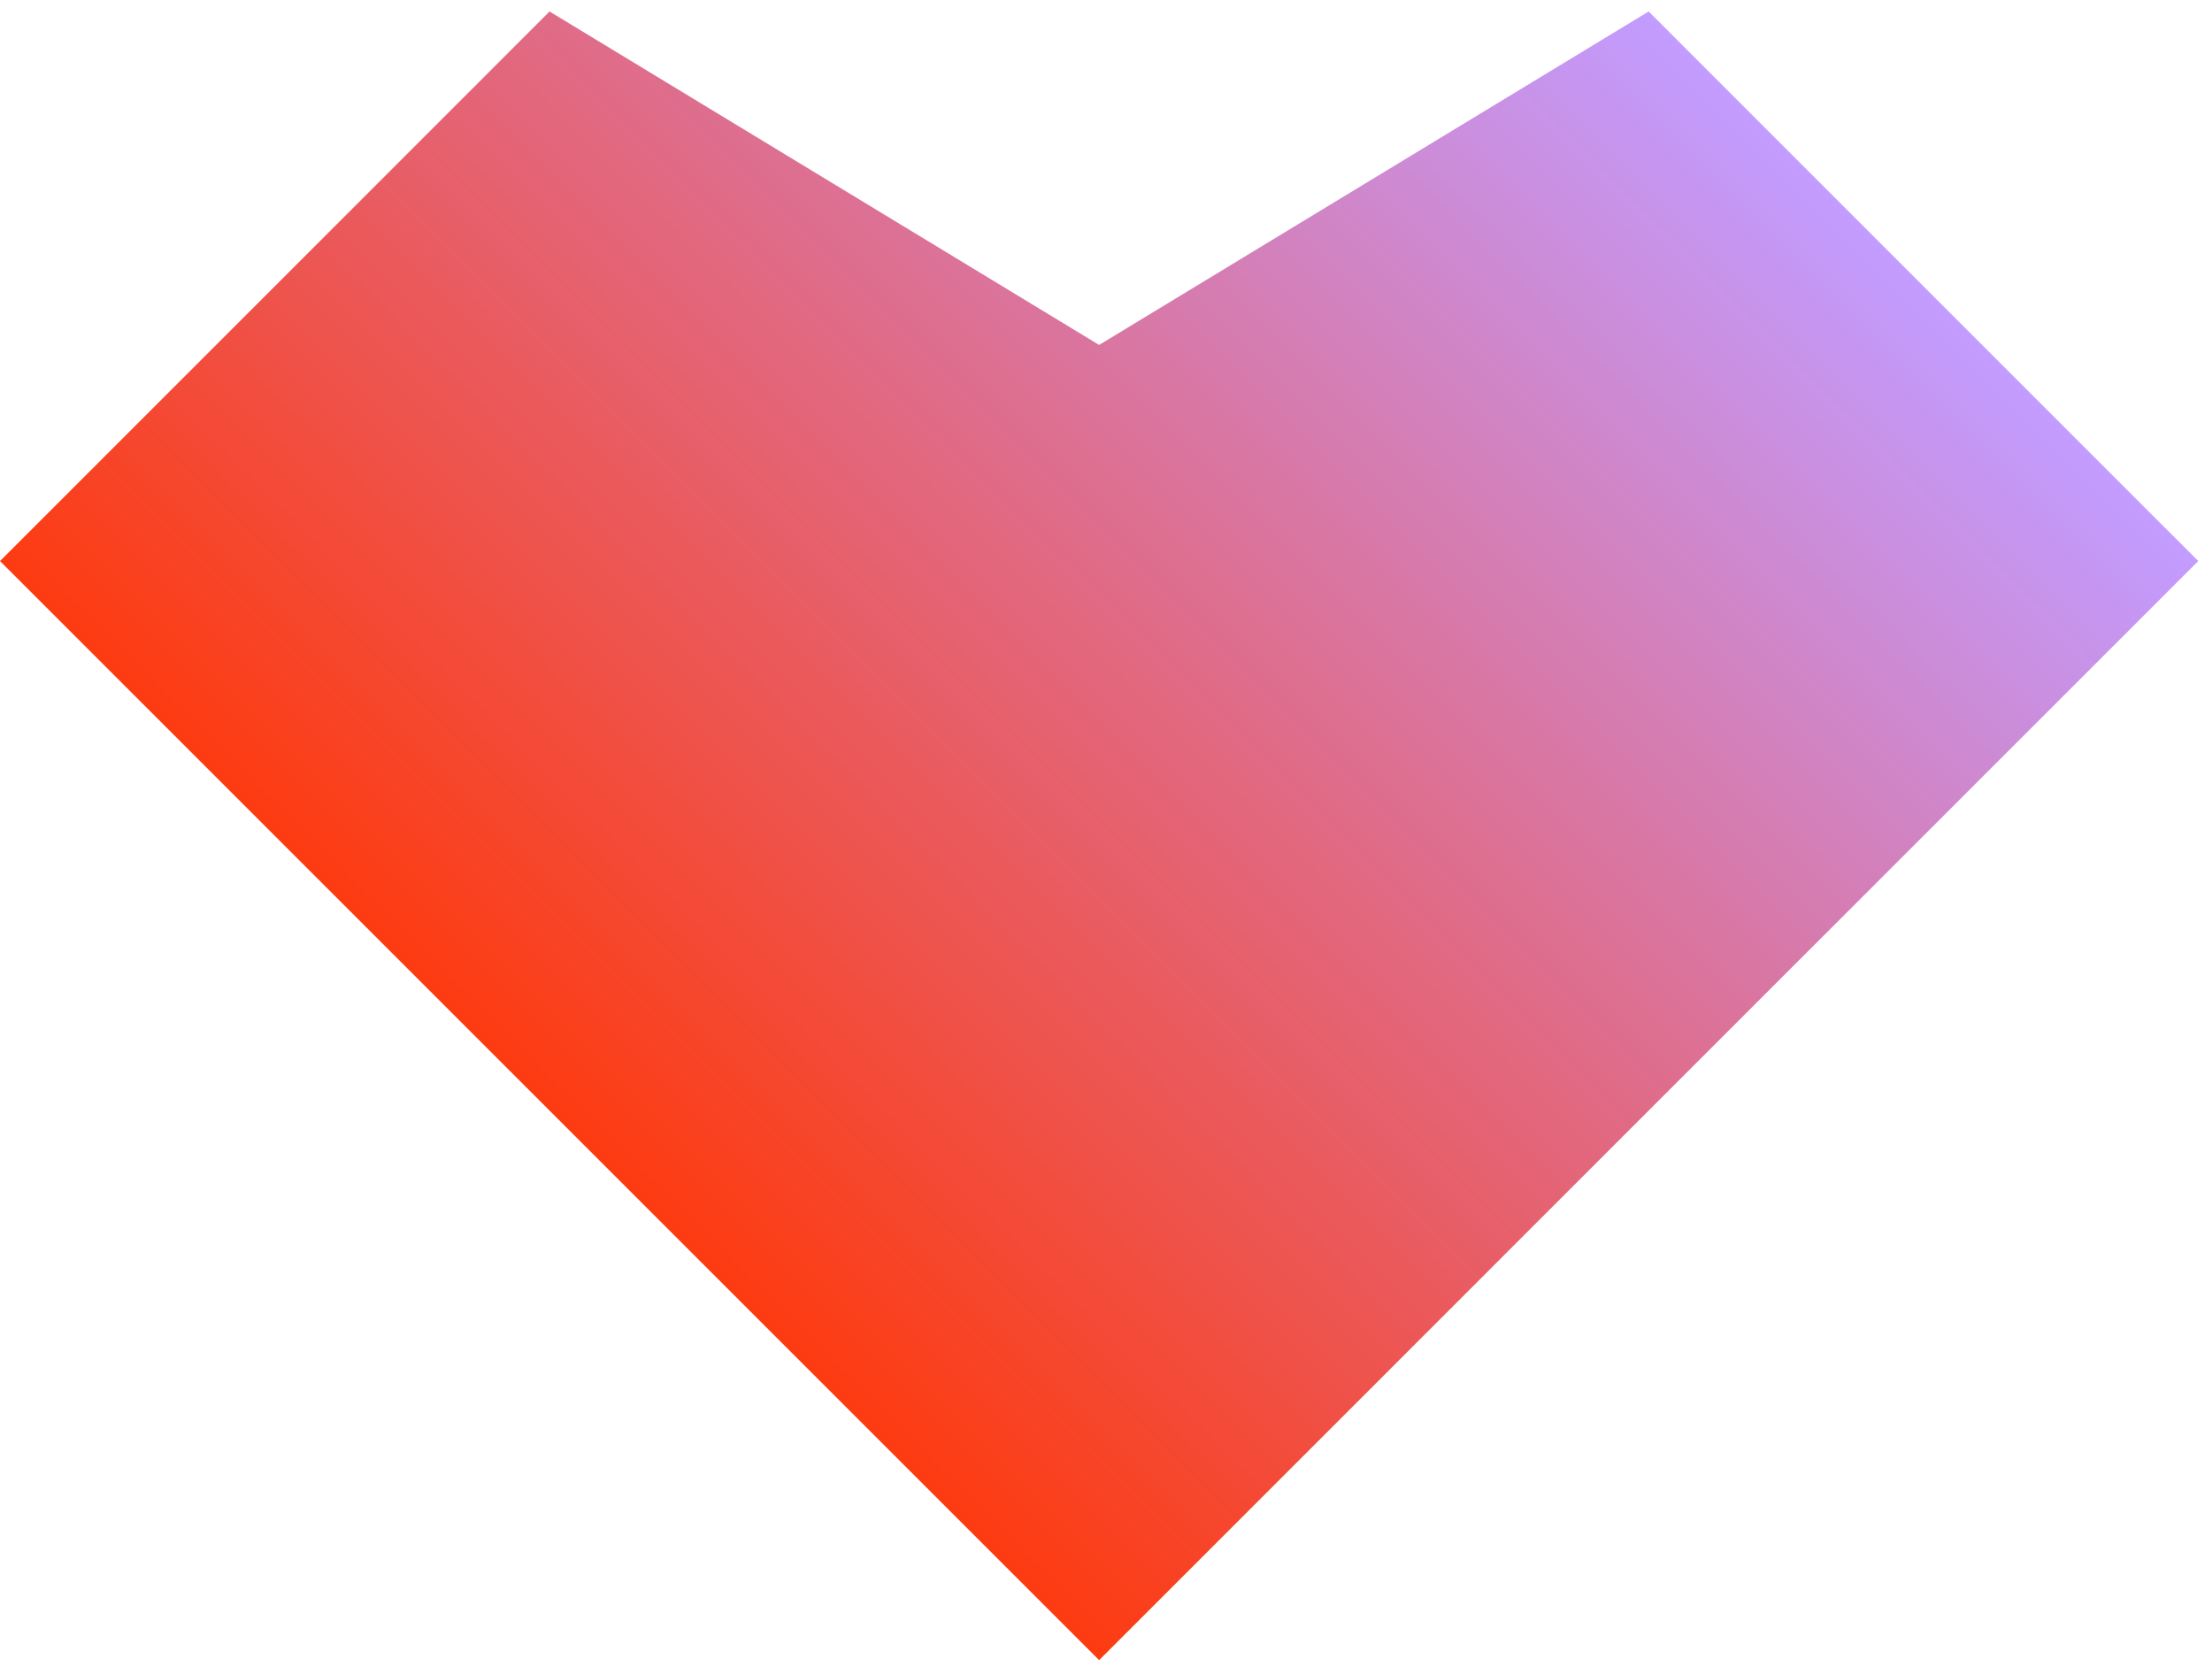 <svg width="37" height="28" viewBox="0 0 37 28" fill="none" xmlns="http://www.w3.org/2000/svg">
<path d="M18.385 5.77L27.577 0.192L32.173 4.789L36.77 9.385L27.577 18.577L18.385 27.77L-9.95282e-06 9.385L4.596 4.789L9.192 0.192L18.385 5.77Z" fill="url(#paint0_linear_18_290)"/>
<defs>
<linearGradient id="paint0_linear_18_290" x1="27.577" y1="0.192" x2="9.192" y2="18.577" gradientUnits="userSpaceOnUse">
<stop stop-color="#C29CFF"/>
<stop offset="1" stop-color="#FD3B11"/>
</linearGradient>
</defs>
</svg>
